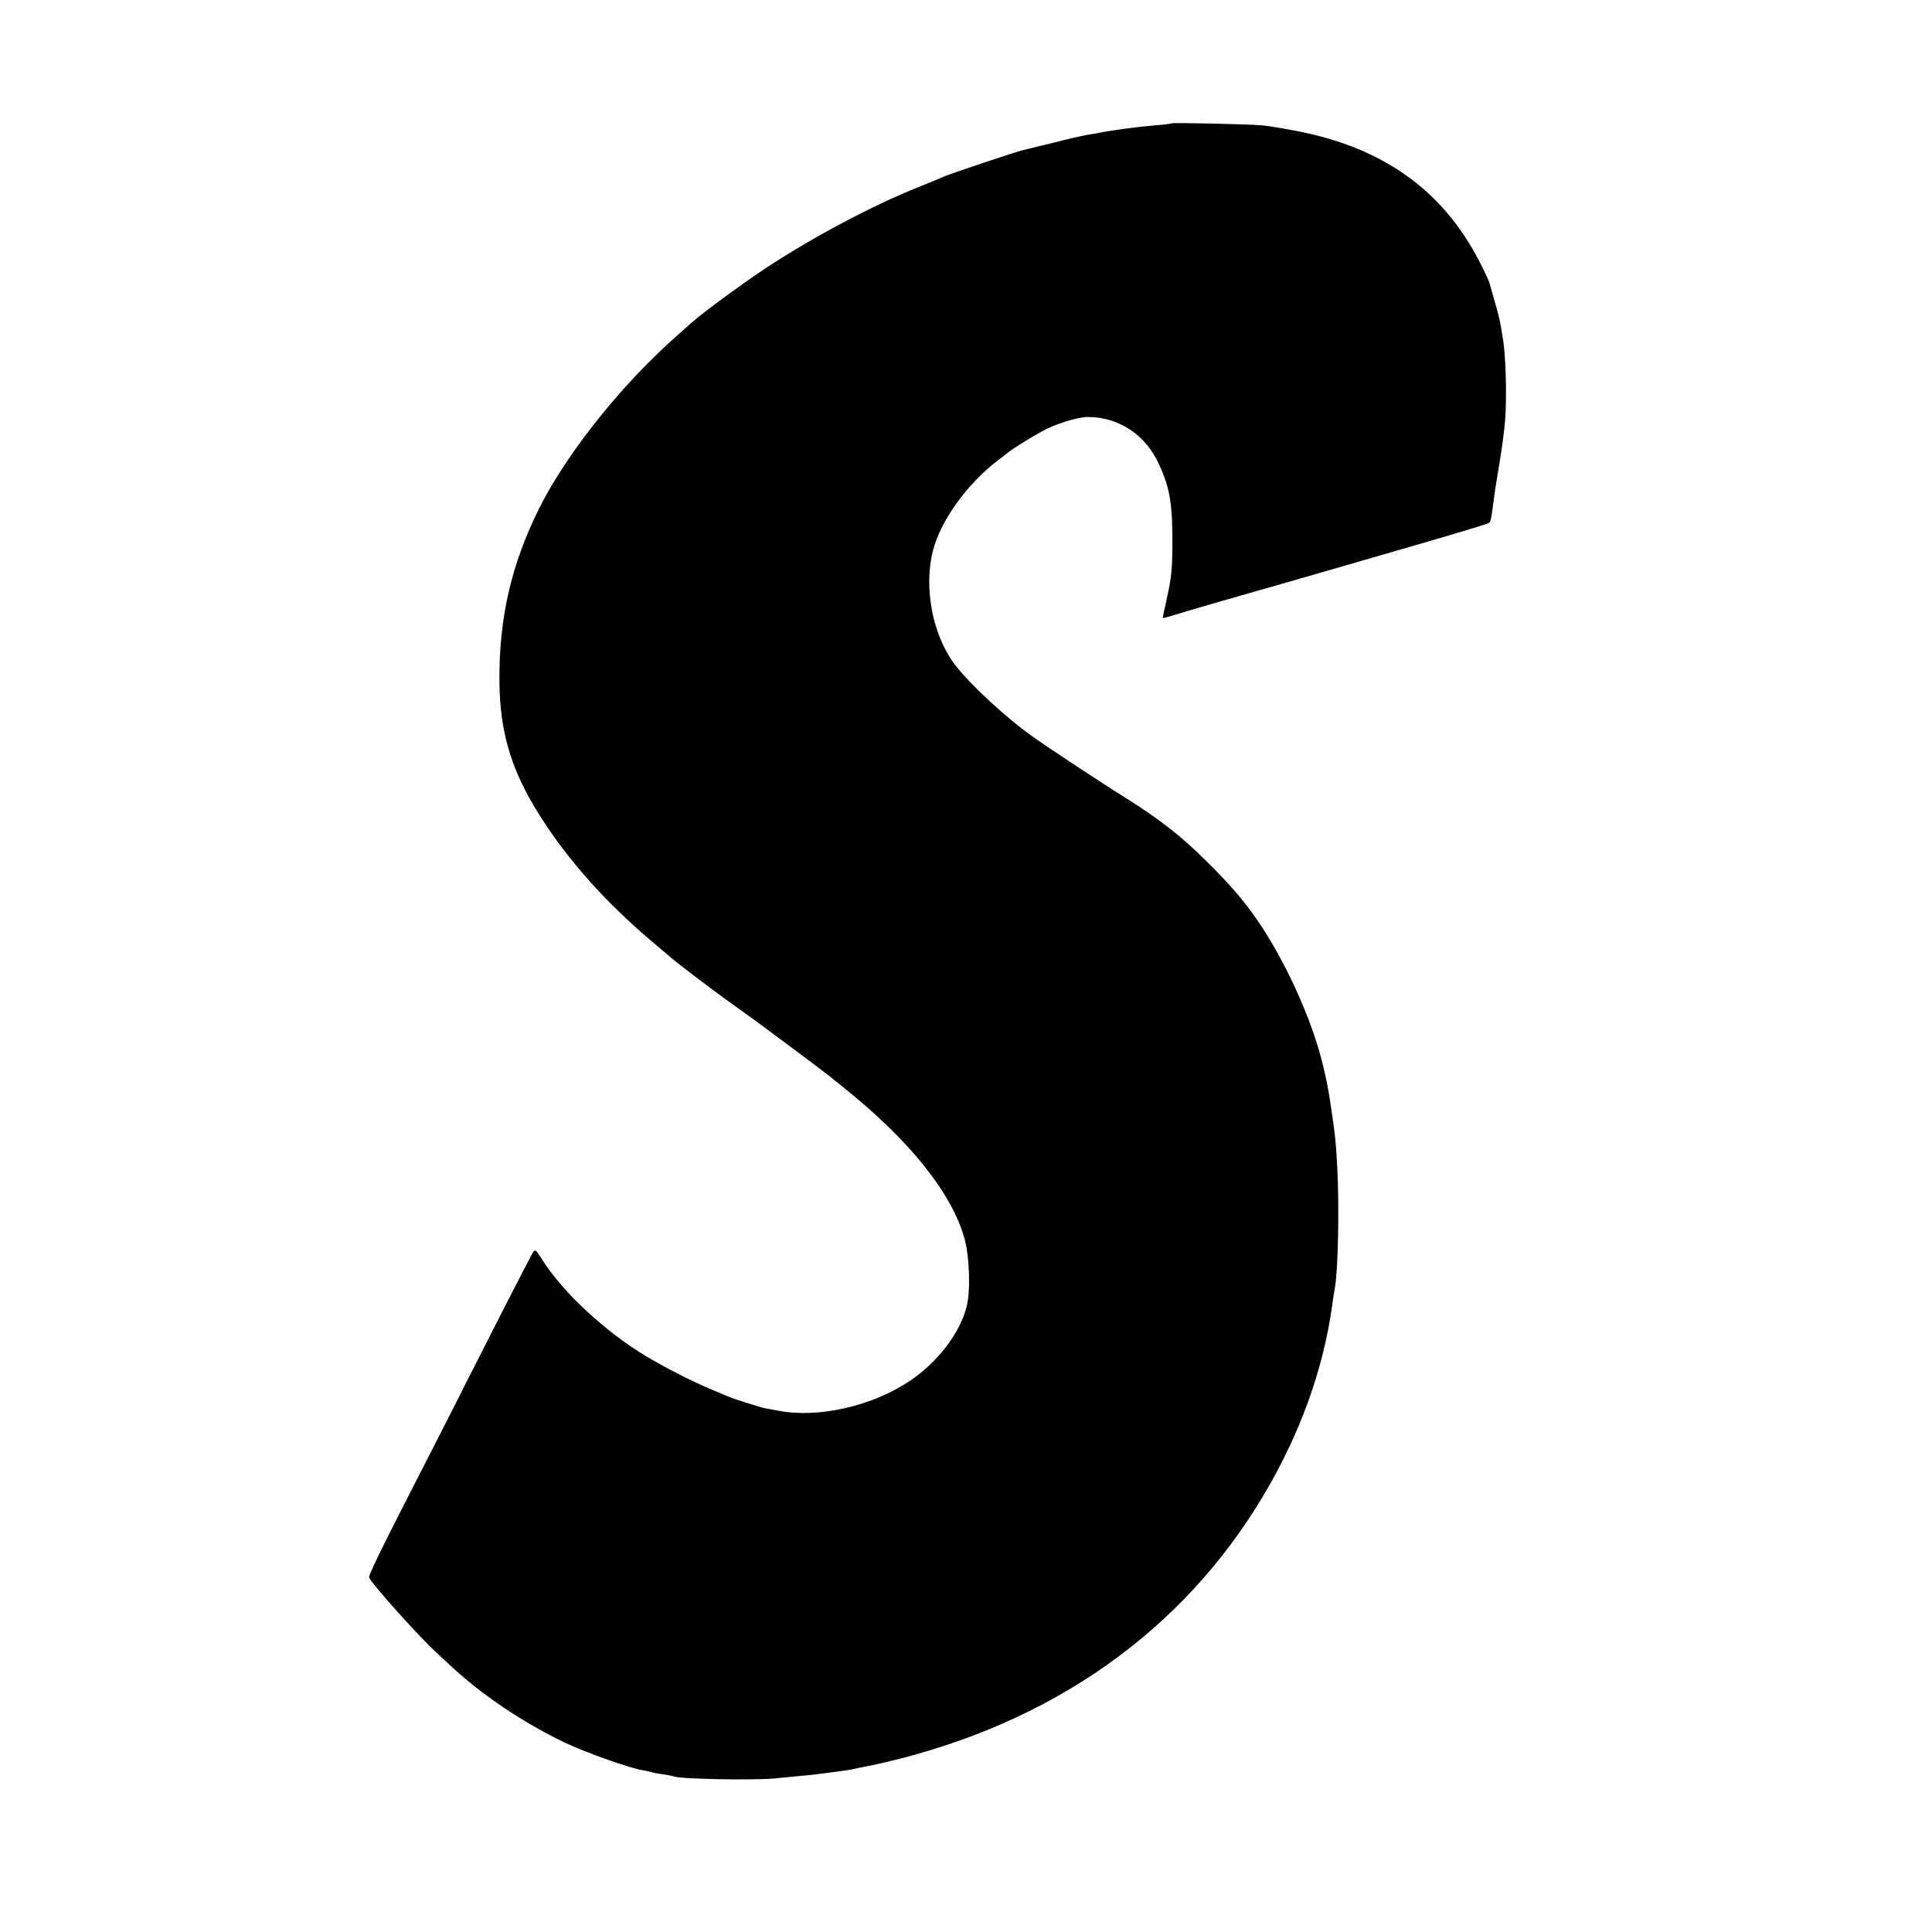 <svg version="1" xmlns="http://www.w3.org/2000/svg" width="1365.333" height="1365.333" viewBox="0 0 1024 1024"><path d="M620.9 65.4c-.2.2-4 .7-8.3 1-10.5.9-23.9 2.7-30.6 4.1-1.4.3-4.3.8-6.4 1.1-2.2.4-10.1 2.2-17.5 4.1-7.5 1.8-14.7 3.6-16 3.9-3.2.7-37.9 12.3-41.6 13.9-1.6.8-8.1 3.4-14.3 5.9-24.5 9.9-55 26.1-79.7 42.3-12.6 8.3-33.5 23.6-39.9 29.3-12.7 11.2-16 14.3-23.1 21.4-24.1 24.2-46 53.5-57.8 77.2-14.6 29.4-21.1 57.4-21 90.4.1 29.7 6.9 50.8 24.8 77.5 15.2 22.7 34.8 43.9 59 64 3.3 2.8 6.2 5.2 6.5 5.5 1.5 1.6 20.1 15.8 30.5 23.3 6.6 4.7 13.8 9.9 16 11.5 5.5 4 36 26.8 38.2 28.6 1 .8 4.5 3.7 7.8 6.3 34.6 27.8 56.7 55.3 63.6 79.3 2.8 9.8 3.4 28.3 1.2 36.7-3.6 14-15.4 29.4-30.2 39.3-19.7 13.2-48.1 19.7-69 15.8-2.5-.5-5.8-1.1-7.2-1.3-3-.6-17.6-5.2-20.4-6.5-1.1-.5-4.9-2.1-8.5-3.6-9.3-3.8-24.1-11.3-34.6-17.6-21.9-13.2-44.4-34.1-55.3-51.6-3-4.8-3.5-5.1-4.6-3.5-.6 1-7.9 15.1-16.2 31.3-8.2 16.2-15.4 30.4-16 31.5-.6 1.1-2 3.8-3.1 6-1 2.2-7.3 14.6-13.9 27.5-32 62.4-38.3 75.2-37.6 76.3 2.9 5 26.7 31.4 35.3 39.3 1.9 1.8 5.6 5.2 8.2 7.6 16.3 15.2 37.6 29.5 59.9 40.3 11.6 5.5 35.2 13.9 42.3 14.9 2.1.4 4.1.8 4.5 1 .3.2 2.8.7 5.5 1 2.7.4 5.2.9 5.6 1.1 2.3 1.4 41.9 2.2 53.5 1.1 2.2-.2 7.4-.7 11.5-1.1 4.1-.4 8.6-.8 10-1 1.4-.2 4.5-.6 7-.9 10.4-1.4 12.6-1.7 14-2.1.8-.2 3-.7 4.7-1 1.8-.3 6.3-1.2 10-2.1 89.5-20.6 159.1-69.6 202.2-142.2 19-32 31.3-65.8 36.1-99.7.6-4.4 1.3-9.1 1.6-10.5 1.7-9.7 2.3-44.4 1.1-65-.7-12.5-1.1-15.7-3.2-30-1.7-11.1-2-12.4-3.9-20.8-5.9-25.8-21.6-60-37.8-82.2-6.4-8.8-13.3-16.7-24.8-28-13.1-13-24.8-22.1-43-33.5-11.3-7-41-26.6-48.4-31.9-14.4-10.2-32.9-27.3-41.3-38.1-11.9-15.4-16.9-40.9-11.8-60.7 4-15.8 18.1-35.4 34.4-47.8 1.8-1.4 4.5-3.4 5.9-4.6 2.9-2.1 9.8-6.5 17.3-10.7 6.8-3.9 19.1-7.7 24.6-7.7 16.5.1 30.6 9.5 37.7 25.3 5.8 12.6 7.1 21.1 7 43.2-.1 12.3-.6 17.1-2.7 26.5-1.4 6.3-2.5 11.5-2.4 11.6.1.1 3.1-.7 6.7-1.8 11.1-3.4 18.8-5.6 39-11.4 10.7-3 29.4-8.4 41.5-11.9C715.6 299 739.7 292 757 287c17.3-5 31.9-9.5 32.3-9.9.8-.8 1.2-2.6 2.2-10.6.3-2.8 1.4-10.2 2.5-16.5 3.4-20.3 4.2-28.2 4.2-41 .1-11.3-.7-25-1.8-30.4-.2-1.1-.6-3.8-1-6.1-.3-2.2-1.7-7.8-3.1-12.5-1.3-4.7-2.7-9.4-3-10.5-.4-1.1-2.8-6.3-5.5-11.5-19.4-37.3-50.8-59.7-96.2-68.5-6.6-1.3-14.8-2.7-18.1-3-6.4-.7-48-1.6-48.6-1.1z"/></svg>